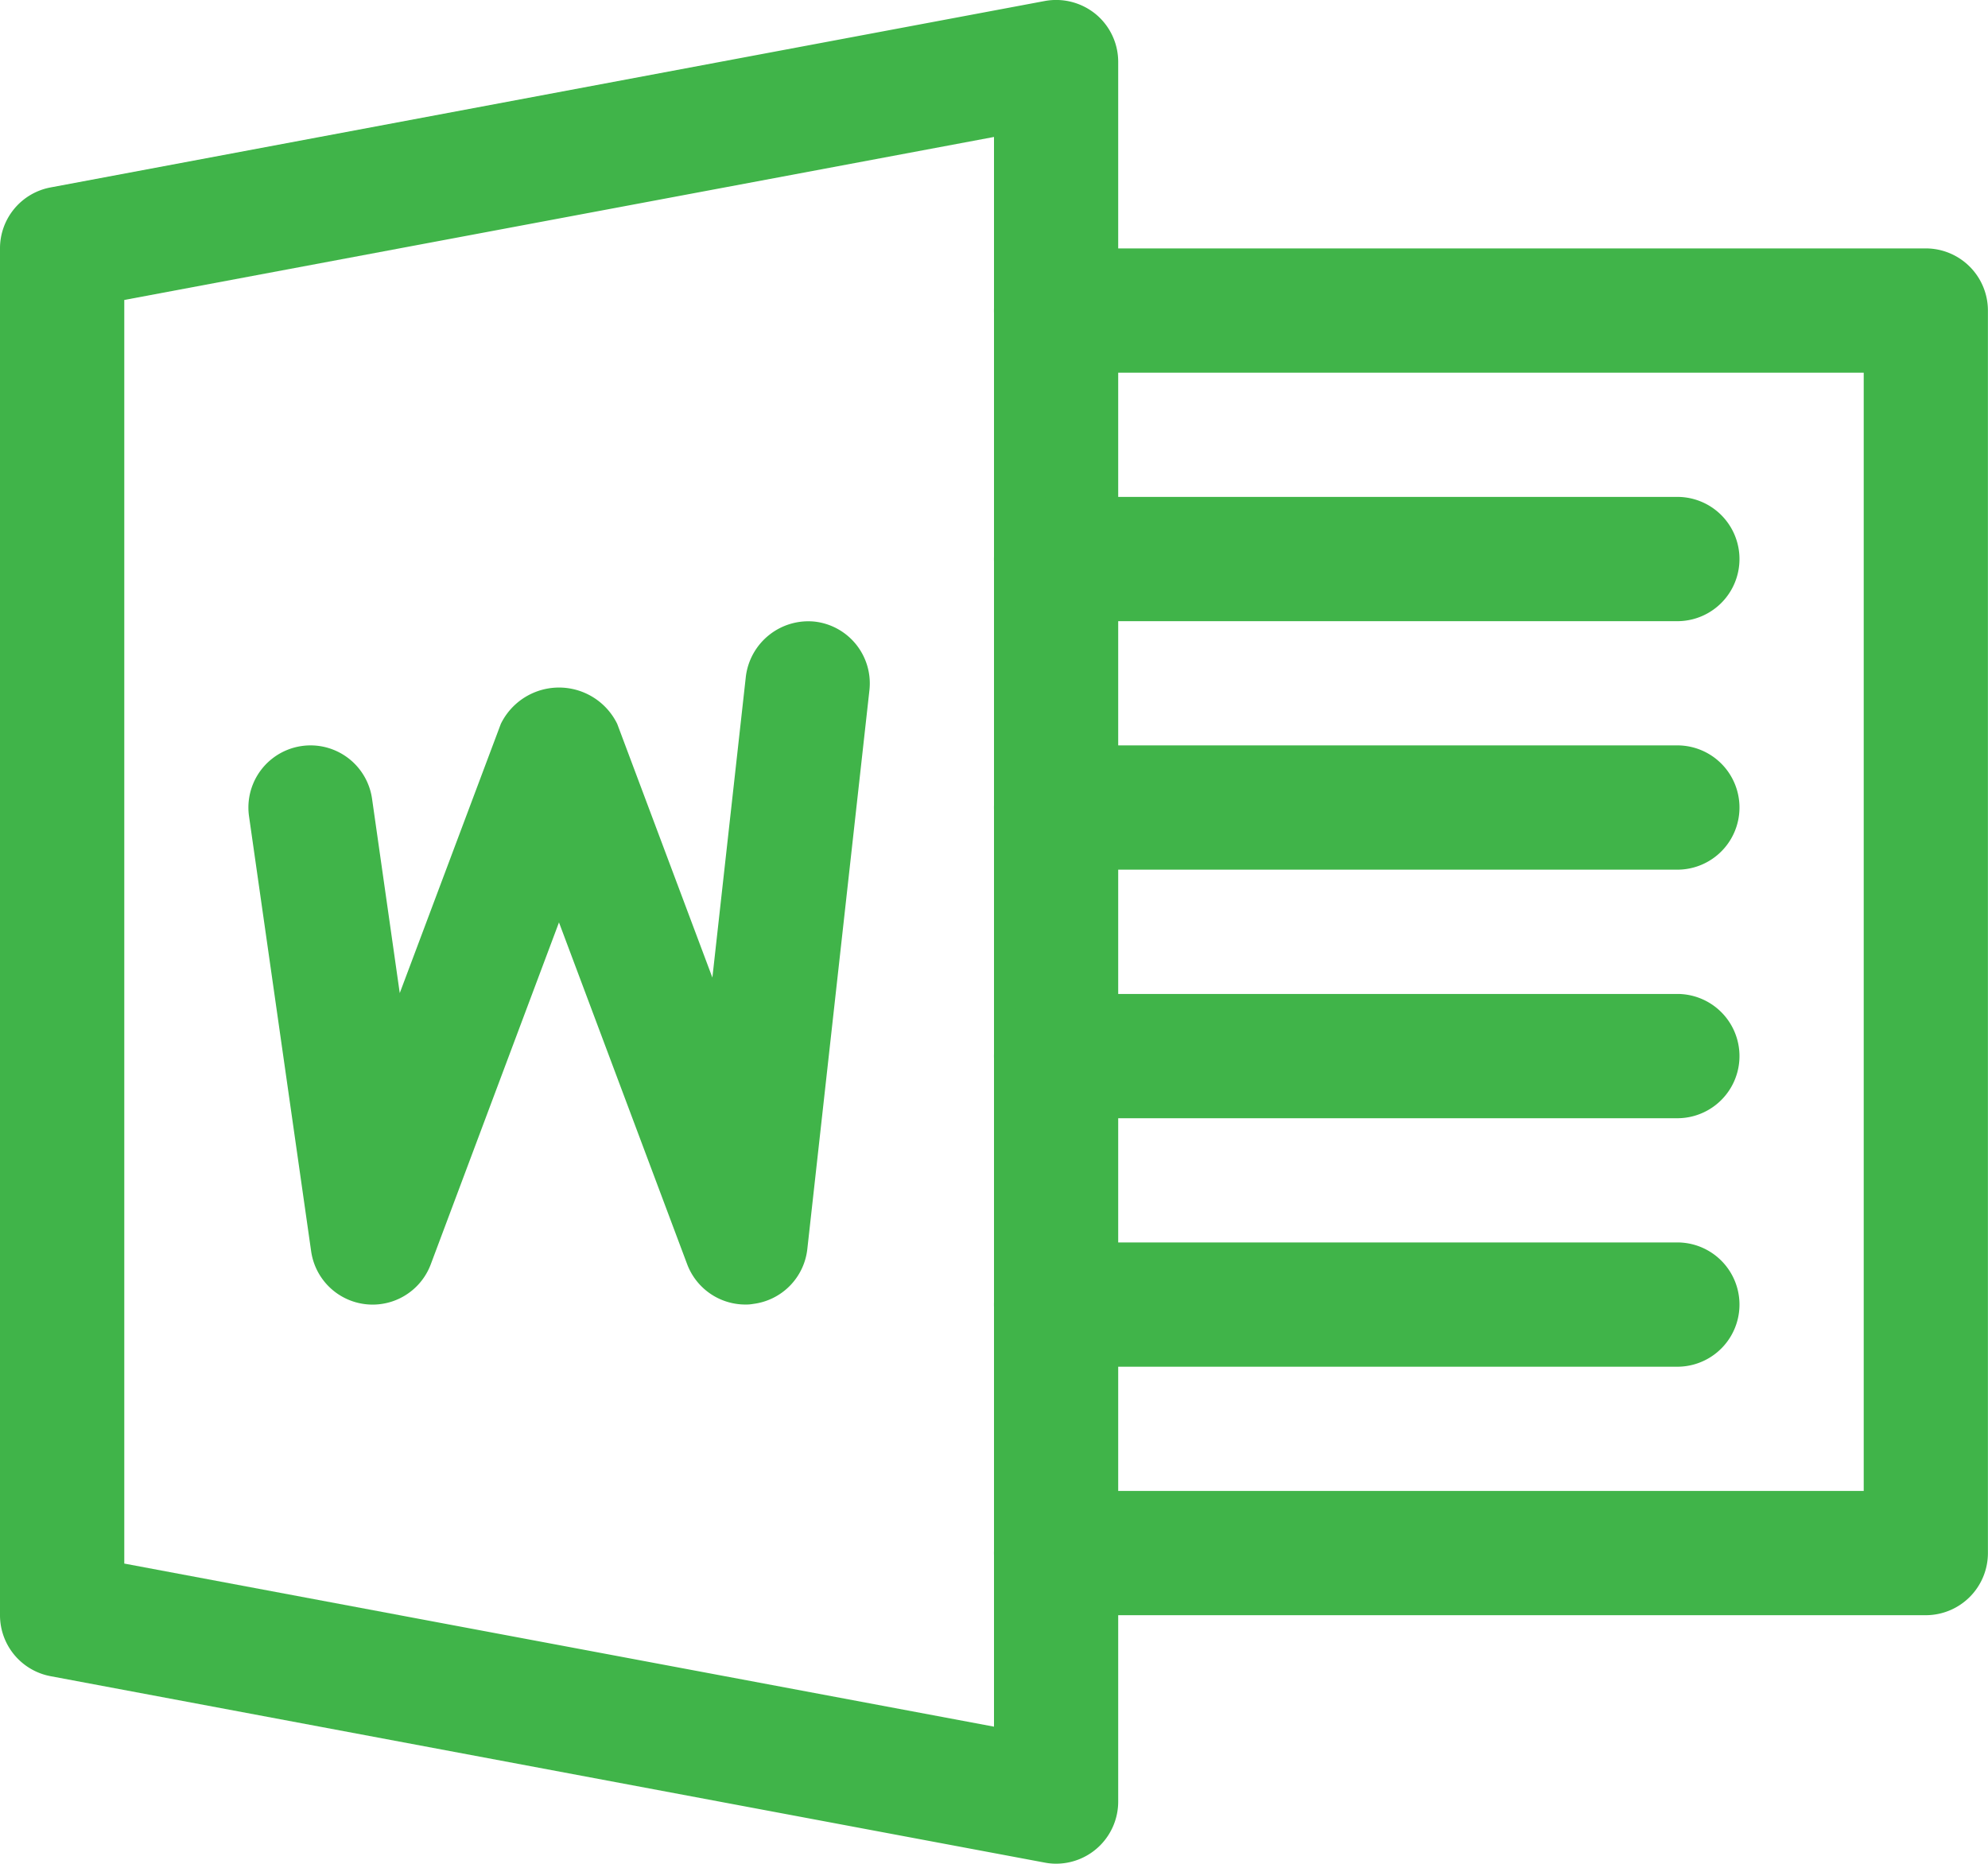 <svg xmlns="http://www.w3.org/2000/svg" width="25.258" height="23.678" viewBox="0 0 25.258 23.678">
  <g id="word" transform="translate(0 -16.01)">
    <g id="Group_4546" data-name="Group 4546" transform="translate(0 16.01)">
      <g id="Group_4545" data-name="Group 4545">
        <path id="Path_10151" data-name="Path 10151" d="M13.922,16.19a.794.794,0,0,0-.649-.167L.644,18.391A.787.787,0,0,0,0,19.166V36.531a.788.788,0,0,0,.644.775l12.629,2.368a.755.755,0,0,0,.145.014.789.789,0,0,0,.789-.789V16.8A.787.787,0,0,0,13.922,16.19ZM12.629,37.947,1.579,35.875V19.821l11.05-2.071Z" transform="translate(0 -16.01)" fill="#40b449"/>
      </g>
    </g>
    <g id="Group_4548" data-name="Group 4548" transform="translate(12.629 19.166)">
      <g id="Group_4547" data-name="Group 4547">
        <path id="Path_10152" data-name="Path 10152" d="M267.839,79.99h-11.05a.789.789,0,1,0,0,1.579H267.05V95.776H256.789a.789.789,0,1,0,0,1.579h11.05a.79.79,0,0,0,.789-.789V80.779A.79.79,0,0,0,267.839,79.99Z" transform="translate(-256 -79.99)" fill="#40b449"/>
      </g>
    </g>
    <g id="Group_4550" data-name="Group 4550" transform="translate(12.629 22.323)">
      <g id="Group_4549" data-name="Group 4549">
        <path id="Path_10153" data-name="Path 10153" d="M264.682,143.99h-7.893a.789.789,0,1,0,0,1.579h7.893a.789.789,0,1,0,0-1.579Z" transform="translate(-256 -143.99)" fill="#40b449"/>
      </g>
    </g>
    <g id="Group_4552" data-name="Group 4552" transform="translate(12.629 25.48)">
      <g id="Group_4551" data-name="Group 4551">
        <path id="Path_10154" data-name="Path 10154" d="M264.682,207.99h-7.893a.789.789,0,0,0,0,1.579h7.893a.789.789,0,0,0,0-1.579Z" transform="translate(-256 -207.99)" fill="#40b449"/>
      </g>
    </g>
    <g id="Group_4554" data-name="Group 4554" transform="translate(12.629 28.638)">
      <g id="Group_4553" data-name="Group 4553">
        <path id="Path_10155" data-name="Path 10155" d="M264.682,271.99h-7.893a.789.789,0,0,0,0,1.579h7.893a.789.789,0,0,0,0-1.579Z" transform="translate(-256 -271.99)" fill="#40b449"/>
      </g>
    </g>
    <g id="Group_4556" data-name="Group 4556" transform="translate(12.629 31.795)">
      <g id="Group_4555" data-name="Group 4555">
        <path id="Path_10156" data-name="Path 10156" d="M264.682,335.99h-7.893a.789.789,0,0,0,0,1.579h7.893a.789.789,0,0,0,0-1.579Z" transform="translate(-256 -335.99)" fill="#40b449"/>
      </g>
    </g>
    <g id="Group_4558" data-name="Group 4558" transform="translate(3.157 23.903)">
      <g id="Group_4557" data-name="Group 4557">
        <path id="Path_10157" data-name="Path 10157" d="M71.188,176.01a.8.8,0,0,0-.871.7l-.425,3.823-1.209-3.223a.823.823,0,0,0-1.479,0L65.92,180.73l-.352-2.469a.789.789,0,0,0-1.563.223l.789,5.525a.789.789,0,0,0,1.52.167l1.629-4.344,1.629,4.344a.791.791,0,0,0,.739.511.512.512,0,0,0,.1-.008.79.79,0,0,0,.687-.695l.789-7.1A.79.79,0,0,0,71.188,176.01Z" transform="translate(-63.998 -176.006)" fill="#40b449"/>
      </g>
    </g>
  </g>
</svg>
